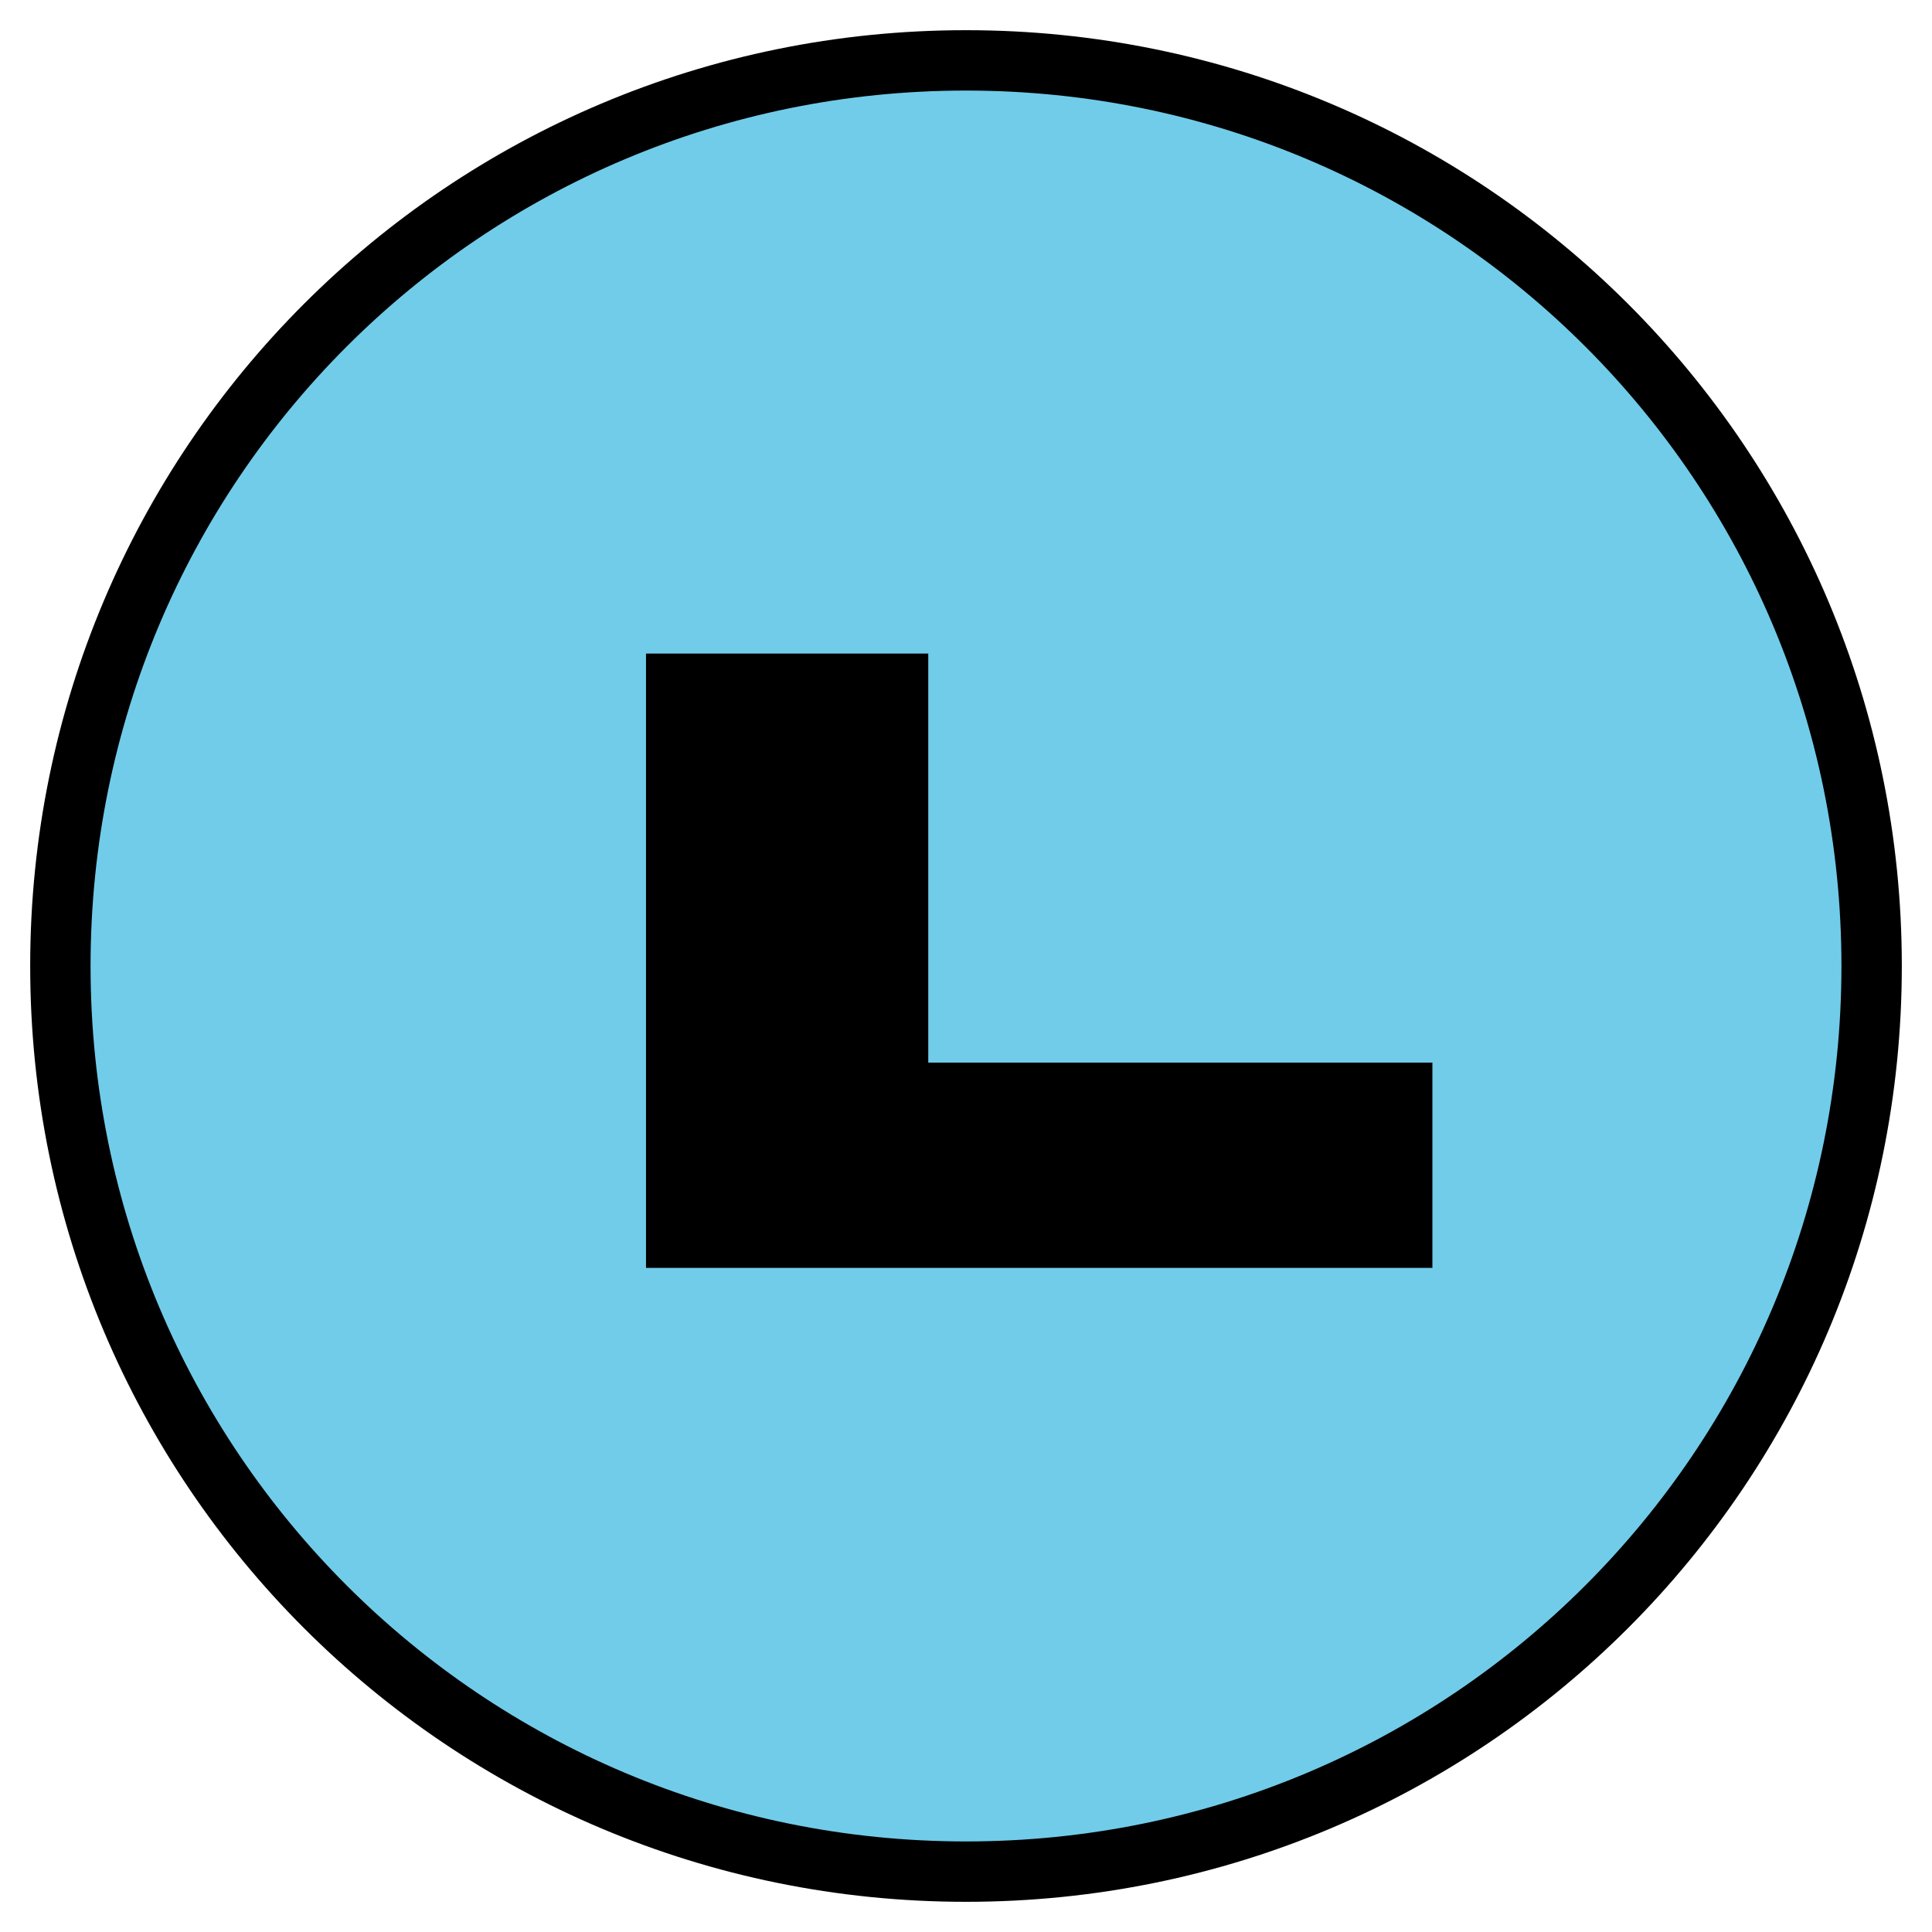 <svg version="1.2" xmlns="http://www.w3.org/2000/svg" viewBox="0 0 128 128" width="128" height="128"><style>.a{fill:#71cce9;stroke:#000;stroke-miterlimit:100;stroke-width:4}</style><path class="a" d="m64 124c-33.2 0-60-26.8-60-60 0-33.2 26.8-60 60-60 33.2 0 60 26.8 60 60 0 33.2-26.8 60-60 60z"/><path  d="m94.9 70.4v13.6h-52.1v-40.7h18.7v27.1z"/></svg>